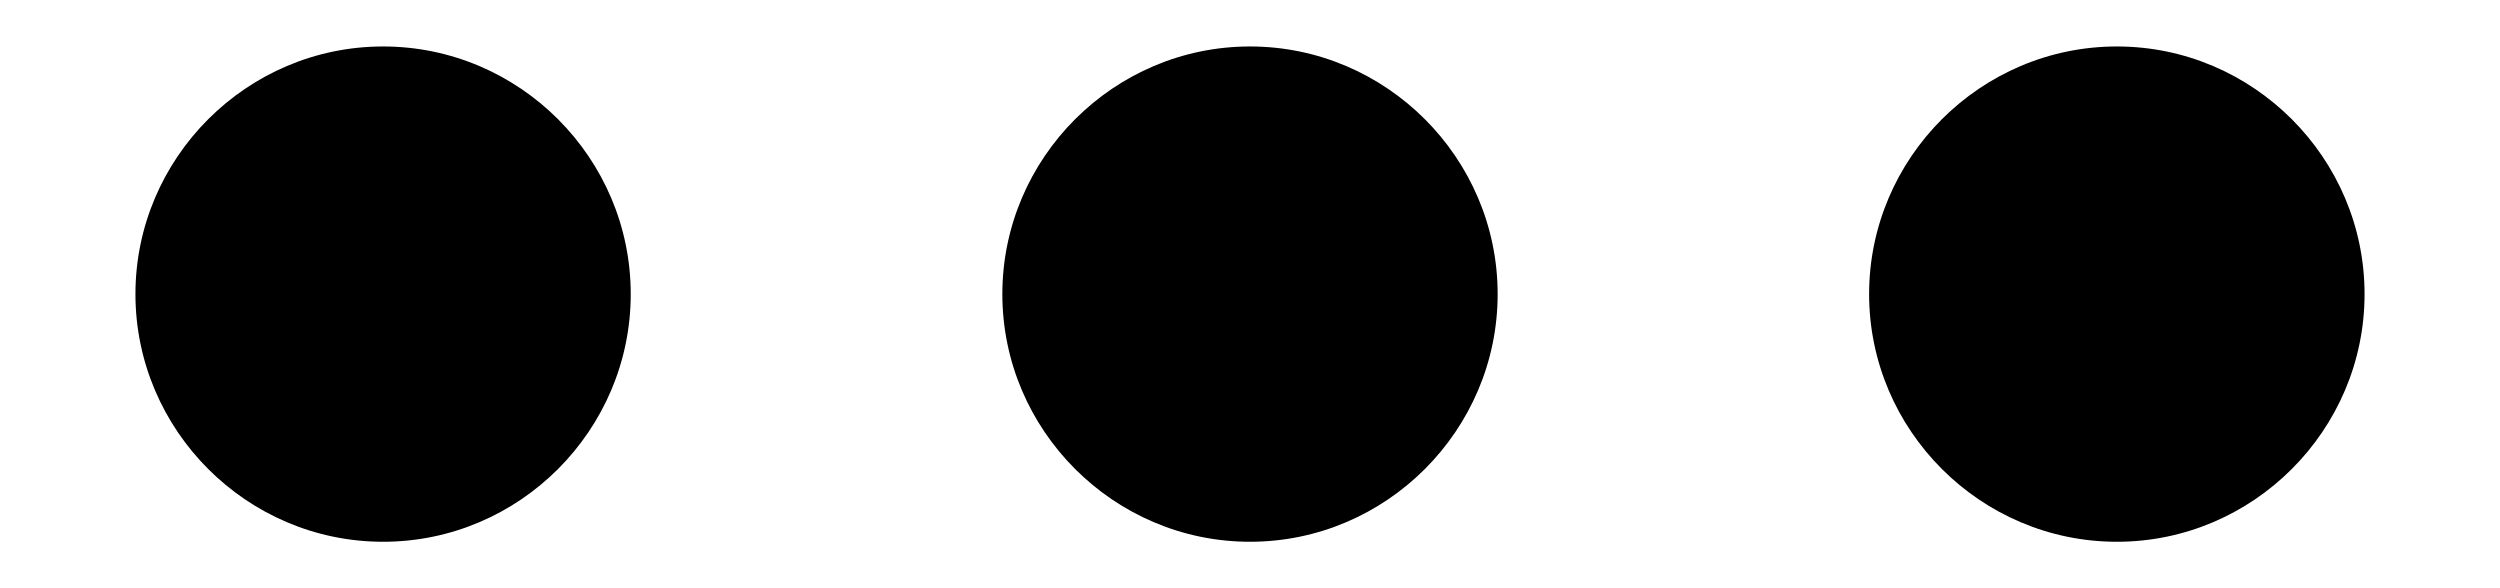 <svg width="17" height="4" viewBox="0 0 17 4" fill="none" xmlns="http://www.w3.org/2000/svg">
<path d="M2.605 0.316C1.679 0.316 0.921 1.074 0.921 2C0.921 2.926 1.679 3.684 2.605 3.684C3.532 3.684 4.289 2.926 4.289 2C4.289 1.074 3.532 0.316 2.605 0.316ZM14.395 0.316C13.468 0.316 12.71 1.074 12.71 2C12.71 2.926 13.468 3.684 14.395 3.684C15.321 3.684 16.079 2.926 16.079 2C16.079 1.074 15.321 0.316 14.395 0.316ZM8.5 0.316C7.574 0.316 6.816 1.074 6.816 2C6.816 2.926 7.574 3.684 8.5 3.684C9.426 3.684 10.184 2.926 10.184 2C10.184 1.074 9.426 0.316 8.5 0.316Z" fill="black"/>
</svg>
